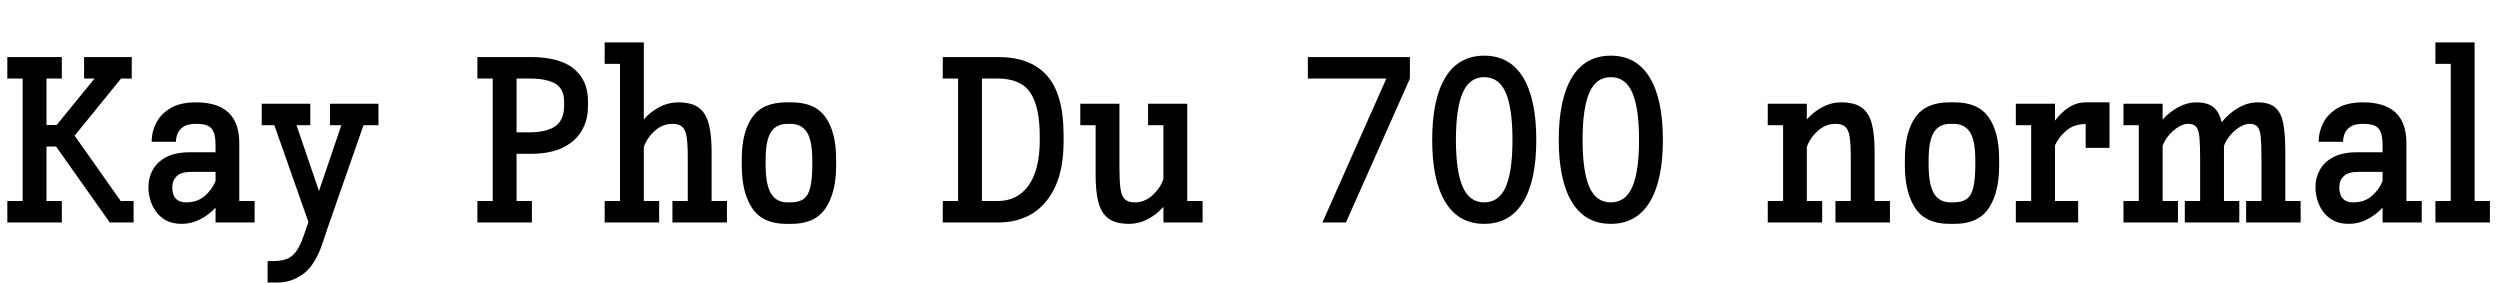 <svg xmlns="http://www.w3.org/2000/svg" xmlns:xlink="http://www.w3.org/1999/xlink" width="255.973" height="28.934"><path fill="black" d="M6.33 22.78L0.75 22.78L0.75 20.58L2.32 20.58L2.32 8.04L0.75 8.04L0.75 5.84L6.33 5.84L6.33 8.04L4.76 8.04L4.76 12.80L5.80 12.80L9.68 8.04L8.61 8.04L8.61 5.84L13.49 5.84L13.49 8.04L12.40 8.04L7.64 13.89L12.36 20.58L13.68 20.58L13.68 22.78L11.24 22.78L5.74 15L4.76 15L4.76 20.58L6.33 20.58L6.33 22.78ZM18.62 22.92L18.62 22.92Q17.64 22.92 16.97 22.55Q16.31 22.17 15.92 21.59Q15.53 21.01 15.36 20.38Q15.20 19.76 15.20 19.27L15.20 19.27L15.20 19.11Q15.20 18.20 15.64 17.39Q16.09 16.58 17.03 16.08Q17.98 15.59 19.45 15.59L19.45 15.59L22.07 15.59L22.07 14.79Q22.07 13.71 21.69 13.20Q21.32 12.68 20.07 12.68L20.07 12.68Q19.23 12.68 18.79 12.97Q18.35 13.27 18.19 13.67Q18.02 14.07 18.02 14.44L18.02 14.44L18.02 14.52L15.53 14.52L15.53 14.44Q15.53 13.52 15.98 12.61Q16.43 11.70 17.43 11.09Q18.42 10.48 20.07 10.48L20.07 10.48Q24.50 10.48 24.50 14.65L24.50 14.65L24.50 20.58L26.07 20.58L26.07 22.78L22.07 22.78L22.07 21.26Q21.38 22.01 20.49 22.46Q19.61 22.92 18.62 22.92ZM22.07 17.60L19.58 17.60Q18.52 17.60 18.08 18.05Q17.64 18.50 17.64 19.13L17.64 19.13L17.64 19.24Q17.64 19.55 17.74 19.89Q17.85 20.24 18.16 20.48Q18.48 20.72 19.09 20.72L19.09 20.72Q20.20 20.72 20.96 20.07Q21.71 19.42 22.07 18.54L22.07 18.54L22.07 17.60ZM28.43 28.93L28.43 28.93L27.40 28.93L27.40 26.73L27.96 26.73Q28.73 26.73 29.29 26.54Q29.85 26.36 30.28 25.80Q30.71 25.24 31.09 24.15L31.09 24.15L31.58 22.73L28.09 12.82L26.80 12.82L26.80 10.62L31.77 10.62L31.77 12.82L30.36 12.82L32.66 19.56L34.95 12.82L33.79 12.82L33.79 10.62L38.75 10.62L38.75 12.82L37.22 12.82L33.59 23.21L33.07 24.77Q32.29 27.14 31.06 28.04Q29.84 28.93 28.43 28.93ZM54.46 22.78L48.88 22.78L48.88 20.58L50.45 20.58L50.45 8.04L48.88 8.04L48.88 5.84L54.30 5.84Q57.32 5.84 58.76 7.04Q60.20 8.25 60.20 10.30L60.20 10.30L60.20 10.93Q60.20 12.29 59.56 13.39Q58.92 14.48 57.62 15.12Q56.32 15.75 54.30 15.75L54.30 15.75L52.89 15.75L52.89 20.58L54.46 20.58L54.46 22.78ZM52.89 13.55L54.23 13.55Q55.93 13.55 56.85 12.93Q57.76 12.30 57.76 10.82L57.76 10.82L57.76 10.43Q57.76 9.08 56.85 8.56Q55.93 8.04 54.23 8.04L54.23 8.04L52.89 8.04L52.89 13.55ZM67.49 22.78L61.91 22.78L61.91 20.58L63.48 20.58L63.48 6.54L61.91 6.54L61.91 4.34L65.92 4.34L65.92 12.22Q66.61 11.44 67.52 10.96Q68.43 10.48 69.43 10.48L69.43 10.48Q70.82 10.48 71.55 11.03Q72.29 11.59 72.57 12.70Q72.86 13.80 72.86 15.47L72.86 15.47L72.86 20.58L74.43 20.58L74.43 22.78L68.85 22.78L68.85 20.58L70.42 20.58L70.42 16.20Q70.42 14.82 70.31 14.06Q70.20 13.30 69.86 12.99Q69.53 12.68 68.85 12.68L68.85 12.68Q67.85 12.68 67.05 13.39Q66.25 14.11 65.92 15.05L65.92 15.05L65.92 20.58L67.49 20.58L67.49 22.78ZM81.06 22.92L80.50 22.92Q78.09 22.92 77.02 21.32Q75.95 19.72 75.95 16.97L75.95 16.97L75.95 16.29Q75.95 13.54 77.02 12.01Q78.09 10.48 80.50 10.48L80.50 10.48L81.06 10.48Q83.46 10.48 84.53 12.01Q85.61 13.54 85.61 16.29L85.61 16.29L85.61 16.97Q85.61 19.72 84.53 21.32Q83.46 22.92 81.06 22.92L81.06 22.92ZM80.93 12.68L80.61 12.68Q79.49 12.68 78.94 13.52Q78.39 14.37 78.39 16.42L78.39 16.42L78.39 16.85Q78.39 18.90 78.94 19.81Q79.49 20.72 80.61 20.72L80.61 20.72L80.93 20.72Q81.80 20.72 82.28 20.37Q82.77 20.02 82.97 19.17Q83.17 18.33 83.17 16.85L83.17 16.85L83.17 16.42Q83.17 14.37 82.61 13.52Q82.05 12.68 80.93 12.68L80.93 12.68ZM102.23 22.78L96.53 22.78L96.53 20.58L98.10 20.58L98.10 8.04L96.53 8.04L96.53 5.84L102.19 5.84Q105.52 5.84 107.21 7.75Q108.90 9.67 108.90 13.83L108.90 13.83L108.90 14.46Q108.90 17.24 108.06 19.08Q107.21 20.93 105.71 21.86Q104.21 22.78 102.23 22.78L102.23 22.78ZM102.12 8.04L102.12 8.04L100.54 8.04L100.54 20.58L102.16 20.58Q104.18 20.58 105.32 18.98Q106.46 17.38 106.46 14.34L106.46 14.34L106.46 13.96Q106.46 10.92 105.49 9.48Q104.52 8.04 102.12 8.04ZM115.61 22.92L115.61 22.92Q114.23 22.92 113.49 22.37Q112.75 21.81 112.46 20.70Q112.18 19.58 112.18 17.93L112.18 17.93L112.18 12.82L110.61 12.82L110.61 10.62L114.62 10.62L114.62 17.20Q114.62 18.56 114.73 19.33Q114.84 20.10 115.18 20.41Q115.52 20.72 116.19 20.72L116.19 20.72Q117.19 20.72 117.99 20.00Q118.79 19.28 119.12 18.35L119.12 18.35L119.12 12.82L117.55 12.82L117.55 10.62L121.56 10.62L121.56 20.58L123.13 20.58L123.13 22.78L119.12 22.78L119.12 21.18Q118.43 21.96 117.52 22.44Q116.61 22.92 115.61 22.92ZM133.91 5.84L144.36 5.84L144.36 8.04L137.81 22.78L135.40 22.78L141.95 8.04L133.91 8.04L133.91 5.84ZM151.97 22.92L151.97 22.92Q149.36 22.92 148.00 20.71Q146.64 18.50 146.64 14.32L146.64 14.32Q146.64 10.13 148.00 7.91Q149.36 5.70 151.97 5.70L151.97 5.70Q154.58 5.70 155.94 7.91Q157.30 10.13 157.30 14.32L157.30 14.32Q157.30 18.50 155.94 20.71Q154.58 22.92 151.97 22.92ZM151.97 20.72L151.97 20.72Q153.48 20.72 154.17 19.14Q154.86 17.57 154.86 14.32L154.86 14.32Q154.86 11.07 154.17 9.49Q153.48 7.90 151.97 7.90L151.97 7.90Q150.46 7.90 149.77 9.49Q149.07 11.07 149.07 14.32L149.07 14.32Q149.07 17.57 149.77 19.14Q150.46 20.72 151.97 20.72ZM164.93 22.92L164.93 22.92Q162.32 22.92 160.96 20.71Q159.60 18.50 159.60 14.32L159.60 14.32Q159.60 10.13 160.96 7.91Q162.32 5.70 164.93 5.70L164.93 5.70Q167.54 5.70 168.90 7.91Q170.26 10.13 170.26 14.32L170.26 14.32Q170.26 18.50 168.90 20.71Q167.54 22.92 164.93 22.92ZM164.93 20.72L164.93 20.72Q166.44 20.72 167.13 19.14Q167.82 17.57 167.82 14.32L167.82 14.32Q167.82 11.07 167.13 9.49Q166.44 7.90 164.93 7.90L164.93 7.90Q163.42 7.90 162.73 9.49Q162.04 11.07 162.04 14.32L162.04 14.32Q162.04 17.57 162.73 19.14Q163.42 20.72 164.93 20.72ZM186.57 22.78L181.00 22.78L181.00 20.58L182.57 20.58L182.57 12.82L181.00 12.82L181.00 10.62L185.00 10.62L185.00 12.22Q185.70 11.44 186.60 10.96Q187.51 10.48 188.52 10.48L188.52 10.48Q189.90 10.48 190.64 11.03Q191.38 11.59 191.66 12.70Q191.94 13.80 191.94 15.47L191.94 15.47L191.94 20.58L193.51 20.58L193.51 22.78L187.93 22.78L187.93 20.58L189.50 20.58L189.50 16.20Q189.50 14.82 189.39 14.06Q189.28 13.30 188.95 12.99Q188.61 12.68 187.93 12.68L187.93 12.68Q186.94 12.68 186.13 13.39Q185.33 14.11 185.00 15.05L185.00 15.05L185.00 20.58L186.57 20.58L186.57 22.78ZM200.14 22.92L199.58 22.92Q197.18 22.92 196.11 21.32Q195.04 19.72 195.04 16.97L195.04 16.97L195.04 16.29Q195.04 13.54 196.11 12.01Q197.18 10.48 199.58 10.48L199.58 10.48L200.14 10.48Q202.55 10.48 203.62 12.01Q204.69 13.54 204.69 16.29L204.69 16.29L204.69 16.97Q204.69 19.72 203.62 21.32Q202.55 22.92 200.14 22.92L200.14 22.92ZM200.02 12.68L199.70 12.68Q198.57 12.68 198.02 13.52Q197.47 14.37 197.47 16.42L197.47 16.42L197.47 16.85Q197.47 18.90 198.02 19.81Q198.57 20.72 199.70 20.72L199.70 20.72L200.02 20.72Q200.88 20.72 201.37 20.37Q201.86 20.02 202.05 19.17Q202.25 18.33 202.25 16.85L202.25 16.85L202.25 16.42Q202.25 14.37 201.70 13.52Q201.14 12.68 200.02 12.68L200.02 12.68ZM212.78 22.78L206.40 22.78L206.40 20.58L207.97 20.58L207.97 12.82L206.40 12.82L206.40 10.62L210.41 10.62L210.41 12.35Q211.02 11.53 211.82 11.00Q212.63 10.48 213.55 10.48L213.55 10.48L215.99 10.48L215.99 15.14L213.55 15.14L213.55 12.70Q212.33 12.70 211.55 13.39Q210.76 14.07 210.41 14.89L210.41 14.89L210.41 20.58L212.78 20.58L212.78 22.78ZM223.00 22.78L217.42 22.78L217.42 20.58L218.99 20.58L218.99 12.82L217.42 12.82L217.42 10.62L221.43 10.62L221.43 12.25Q222.14 11.45 223.05 10.96Q223.96 10.48 224.87 10.48L224.87 10.48Q226.03 10.48 226.63 10.97Q227.24 11.47 227.47 12.52L227.47 12.52Q228.21 11.60 229.18 11.04Q230.16 10.48 231.15 10.48L231.15 10.48Q232.36 10.48 232.96 11.01Q233.57 11.54 233.78 12.64Q233.99 13.75 233.99 15.47L233.99 15.47L233.99 20.58L235.56 20.58L235.56 22.78L229.98 22.78L229.98 20.58L231.55 20.58L231.55 16.20Q231.55 14.82 231.48 14.06Q231.41 13.30 231.15 12.99Q230.89 12.68 230.33 12.68L230.33 12.68Q229.86 12.68 229.34 13.00Q228.82 13.31 228.38 13.82Q227.94 14.33 227.71 14.93L227.71 14.93Q227.71 15.19 227.71 15.47L227.71 15.47L227.71 20.58L229.28 20.58L229.28 22.78L223.70 22.78L223.70 20.58L225.27 20.58L225.27 16.20Q225.27 14.82 225.20 14.06Q225.13 13.30 224.87 12.99Q224.61 12.68 224.05 12.68L224.05 12.68Q223.58 12.68 223.06 12.99Q222.54 13.30 222.10 13.81Q221.66 14.32 221.43 14.92L221.43 14.92L221.43 20.58L223.00 20.58L223.00 22.78ZM240.50 22.92L240.50 22.92Q239.52 22.92 238.86 22.55Q238.20 22.17 237.80 21.59Q237.41 21.01 237.25 20.38Q237.08 19.76 237.08 19.27L237.08 19.27L237.08 19.11Q237.08 18.20 237.53 17.39Q237.97 16.58 238.92 16.08Q239.86 15.59 241.34 15.59L241.34 15.59L243.95 15.59L243.95 14.79Q243.95 13.71 243.57 13.20Q243.20 12.68 241.96 12.68L241.96 12.68Q241.11 12.68 240.67 12.97Q240.23 13.27 240.07 13.67Q239.91 14.07 239.91 14.44L239.91 14.44L239.91 14.52L237.41 14.52L237.41 14.44Q237.41 13.52 237.86 12.61Q238.31 11.70 239.31 11.09Q240.30 10.48 241.96 10.48L241.96 10.48Q246.39 10.48 246.39 14.65L246.39 14.65L246.39 20.58L247.96 20.58L247.96 22.78L243.95 22.78L243.95 21.26Q243.26 22.01 242.37 22.46Q241.49 22.92 240.50 22.92ZM243.95 17.60L241.46 17.60Q240.40 17.60 239.96 18.05Q239.52 18.50 239.52 19.13L239.52 19.13L239.52 19.24Q239.52 19.55 239.63 19.89Q239.73 20.24 240.05 20.48Q240.36 20.72 240.97 20.72L240.97 20.72Q242.09 20.72 242.84 20.07Q243.60 19.42 243.95 18.54L243.95 18.54L243.95 17.60ZM254.94 22.78L249.36 22.78L249.36 20.58L250.93 20.58L250.93 6.54L249.36 6.54L249.36 4.34L253.37 4.34L253.37 20.58L254.94 20.58L254.94 22.78Z"/></svg>
